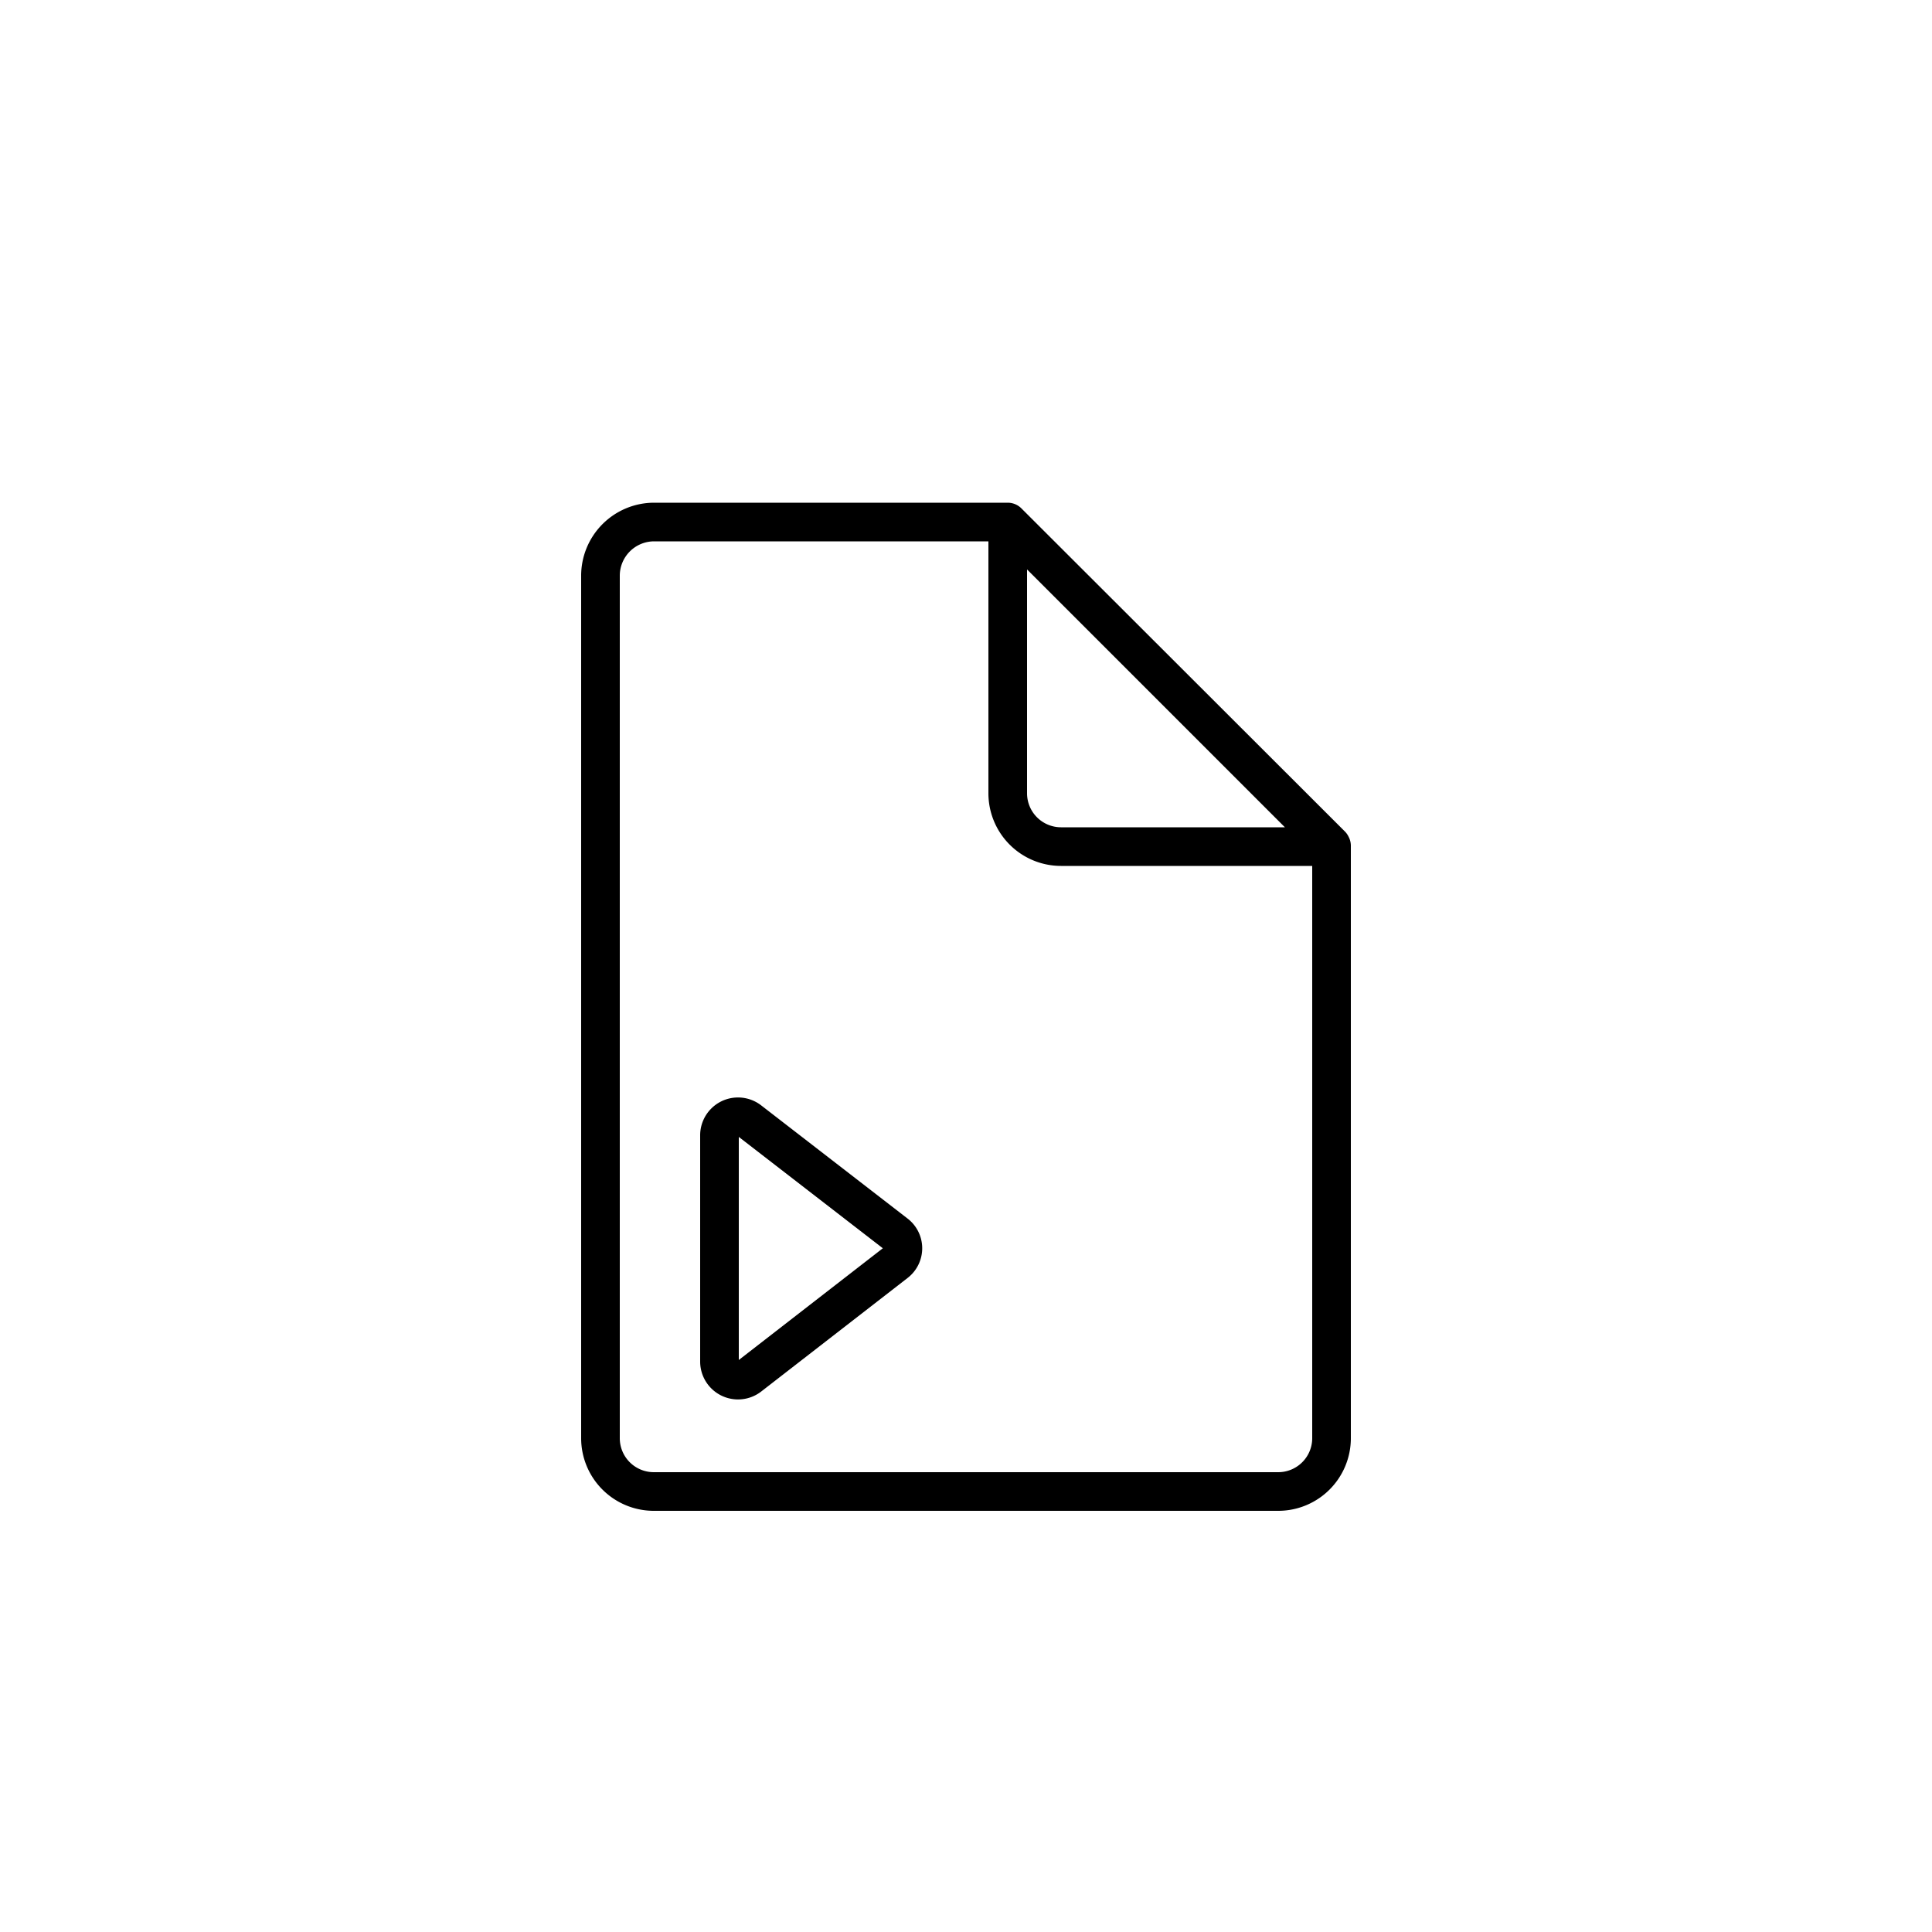 <svg id="Livello_1" data-name="Livello 1" xmlns="http://www.w3.org/2000/svg" viewBox="0 0 50 50"><defs><style>.cls-1{fill:none;stroke:#000;stroke-linecap:round;stroke-linejoin:round;}</style></defs><title>file-video</title><path class="cls-1" d="M34.46,21.89V37.22a1.38,1.38,0,0,1-1.39,1.38H16.92a1.38,1.38,0,0,1-1.38-1.38V14.9a1.39,1.39,0,0,1,1.39-1.39h9.15v0l8.37,8.36Zm-8.38-8.36v7a1.38,1.38,0,0,0,1.38,1.38h7Zm-2.9,18.4L19.39,29a.48.48,0,0,0-.77.37v5.87a.48.48,0,0,0,.77.38l3.79-2.94A.47.47,0,0,0,23.18,31.93Z"/></svg>